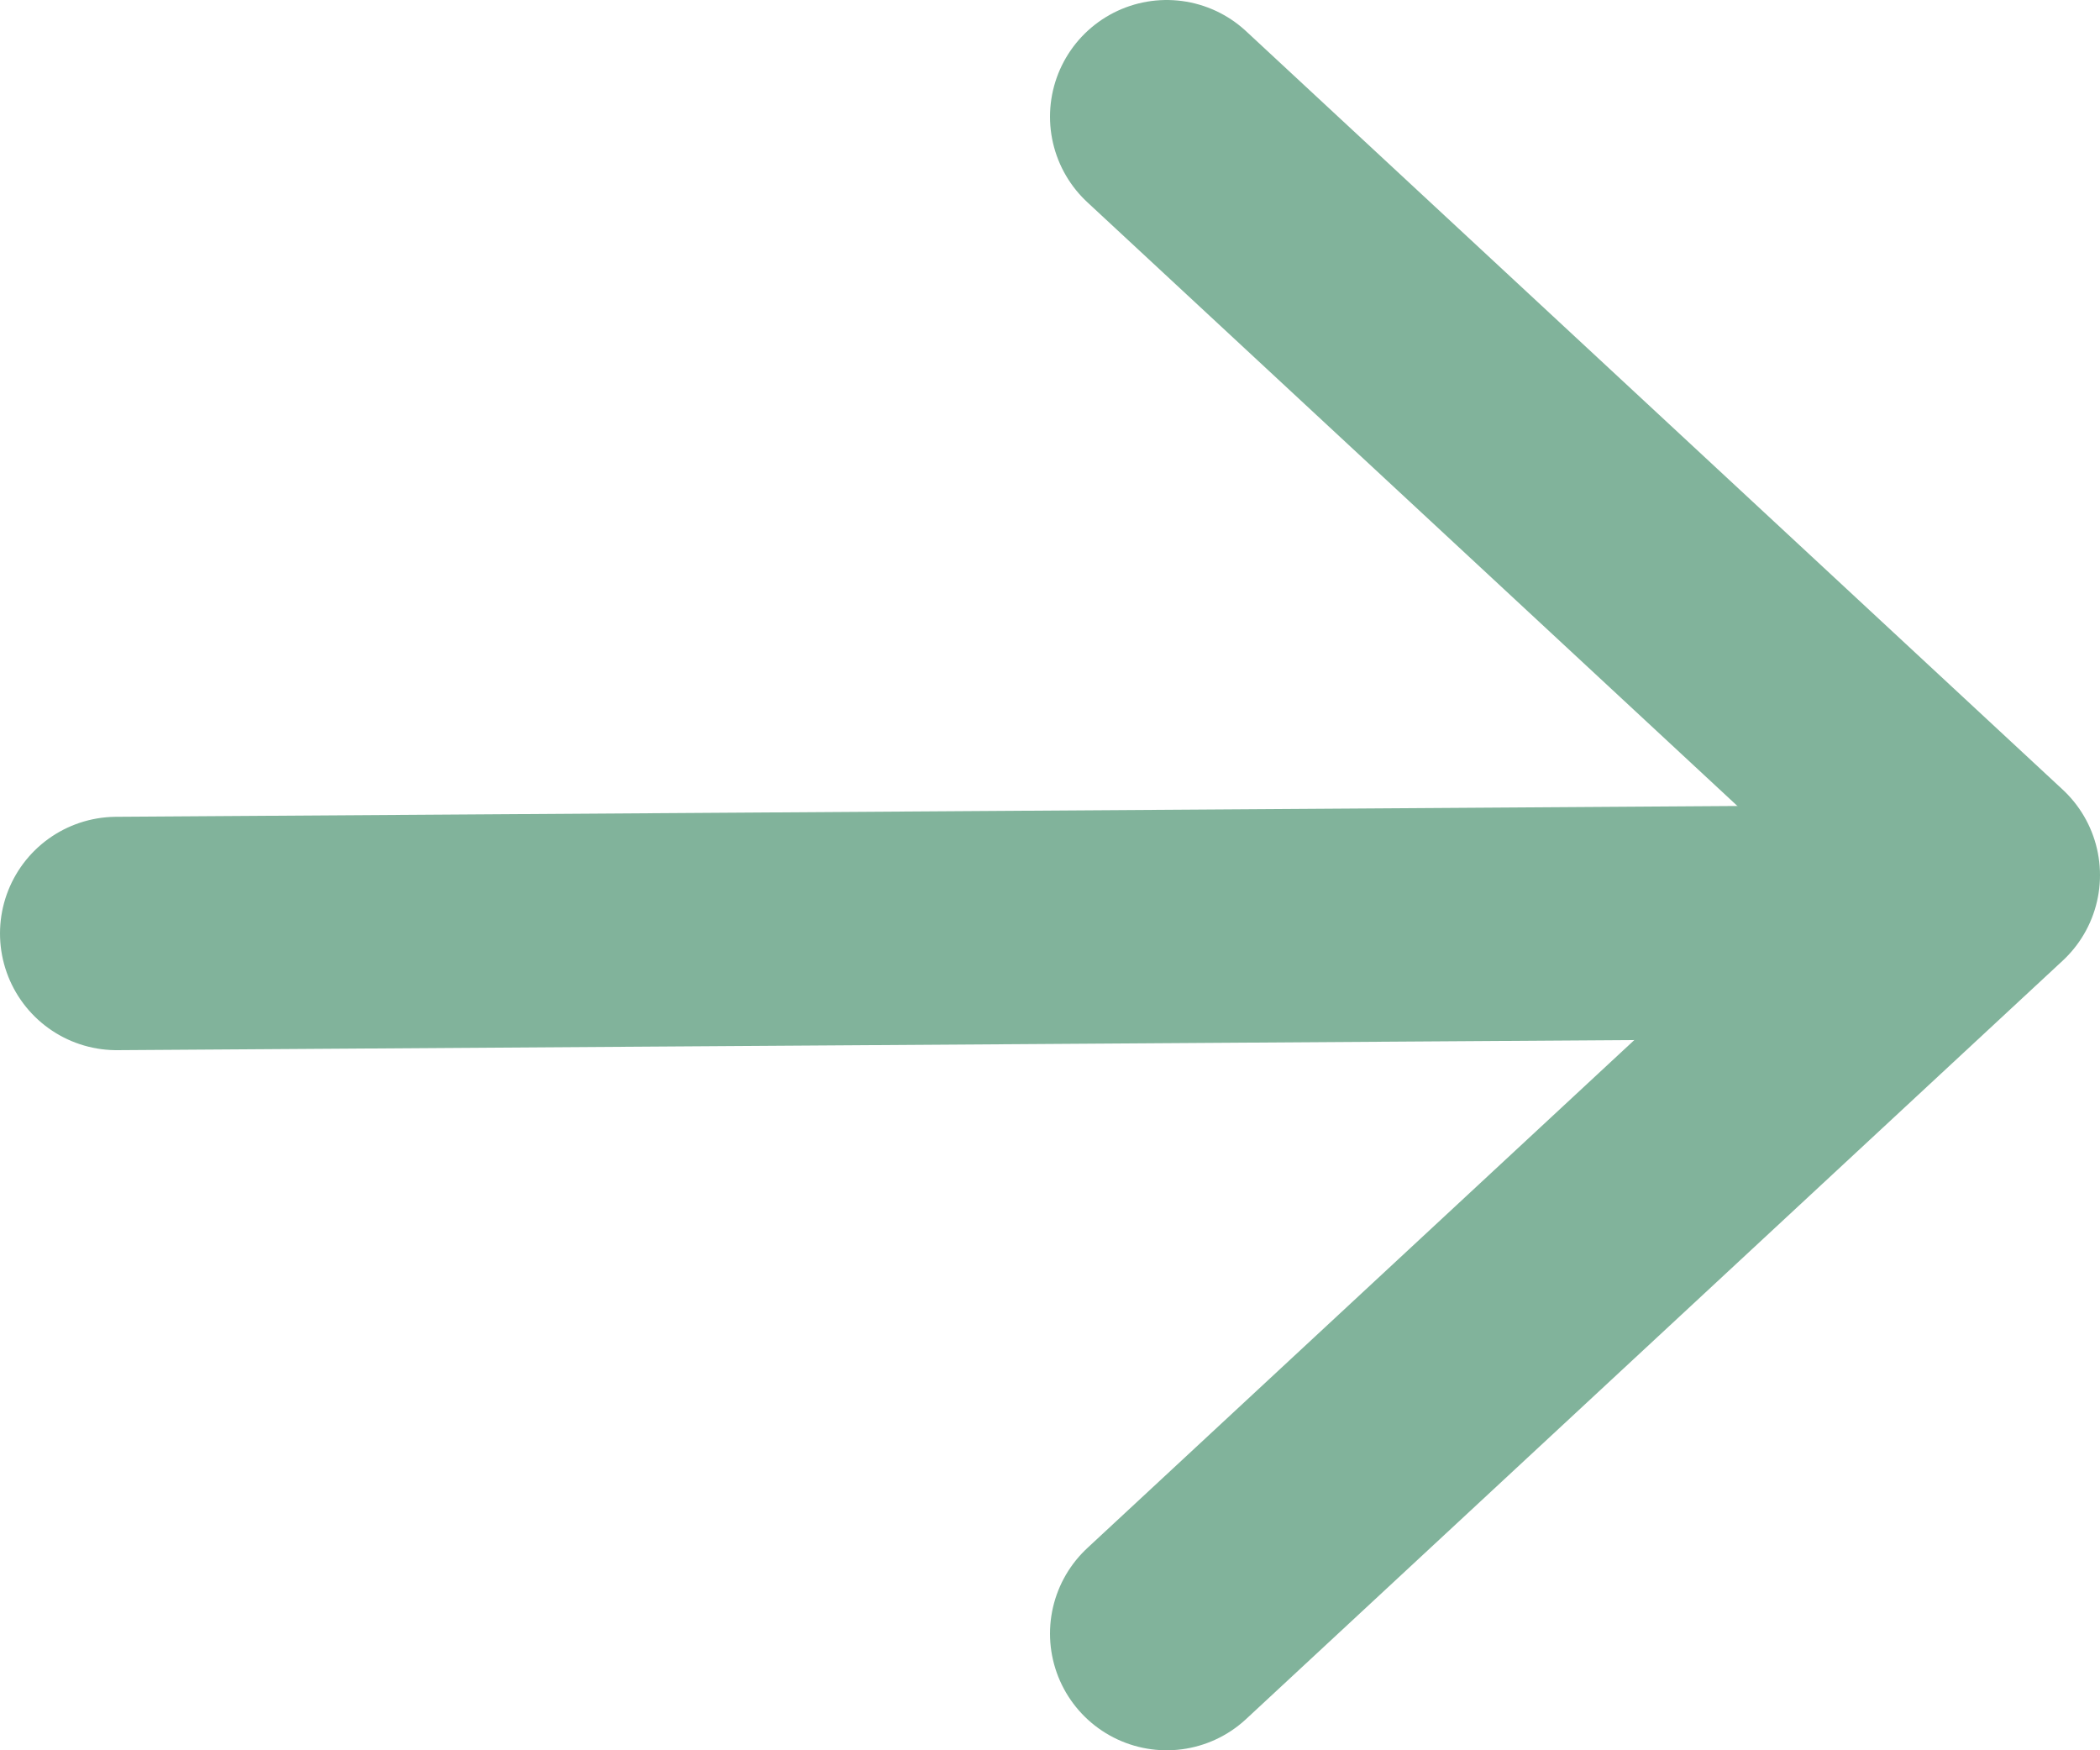 <svg version="1.1" id="icon-primary-arrow" xmlns="http://www.w3.org/2000/svg" xmlns:xlink="http://www.w3.org/1999/xlink" x="0px"
	 y="0px" viewBox="0 0 18 15" style="enable-background:new 0 0 18 15;" xml:space="preserve">
<style type="text/css">
	svg#icon-primary-arrow .arrow-icon{fill:none;stroke:#81B39B;stroke-width:2;stroke-linecap:round;stroke-linejoin:round;}
</style>
<line id="Path" class="arrow-icon" x1="1" y1="8" x2="16" y2="7.9"/>
<polyline id="Line" class="arrow-icon" points="10,1 17,7.5 10,14 "/>
</svg>
